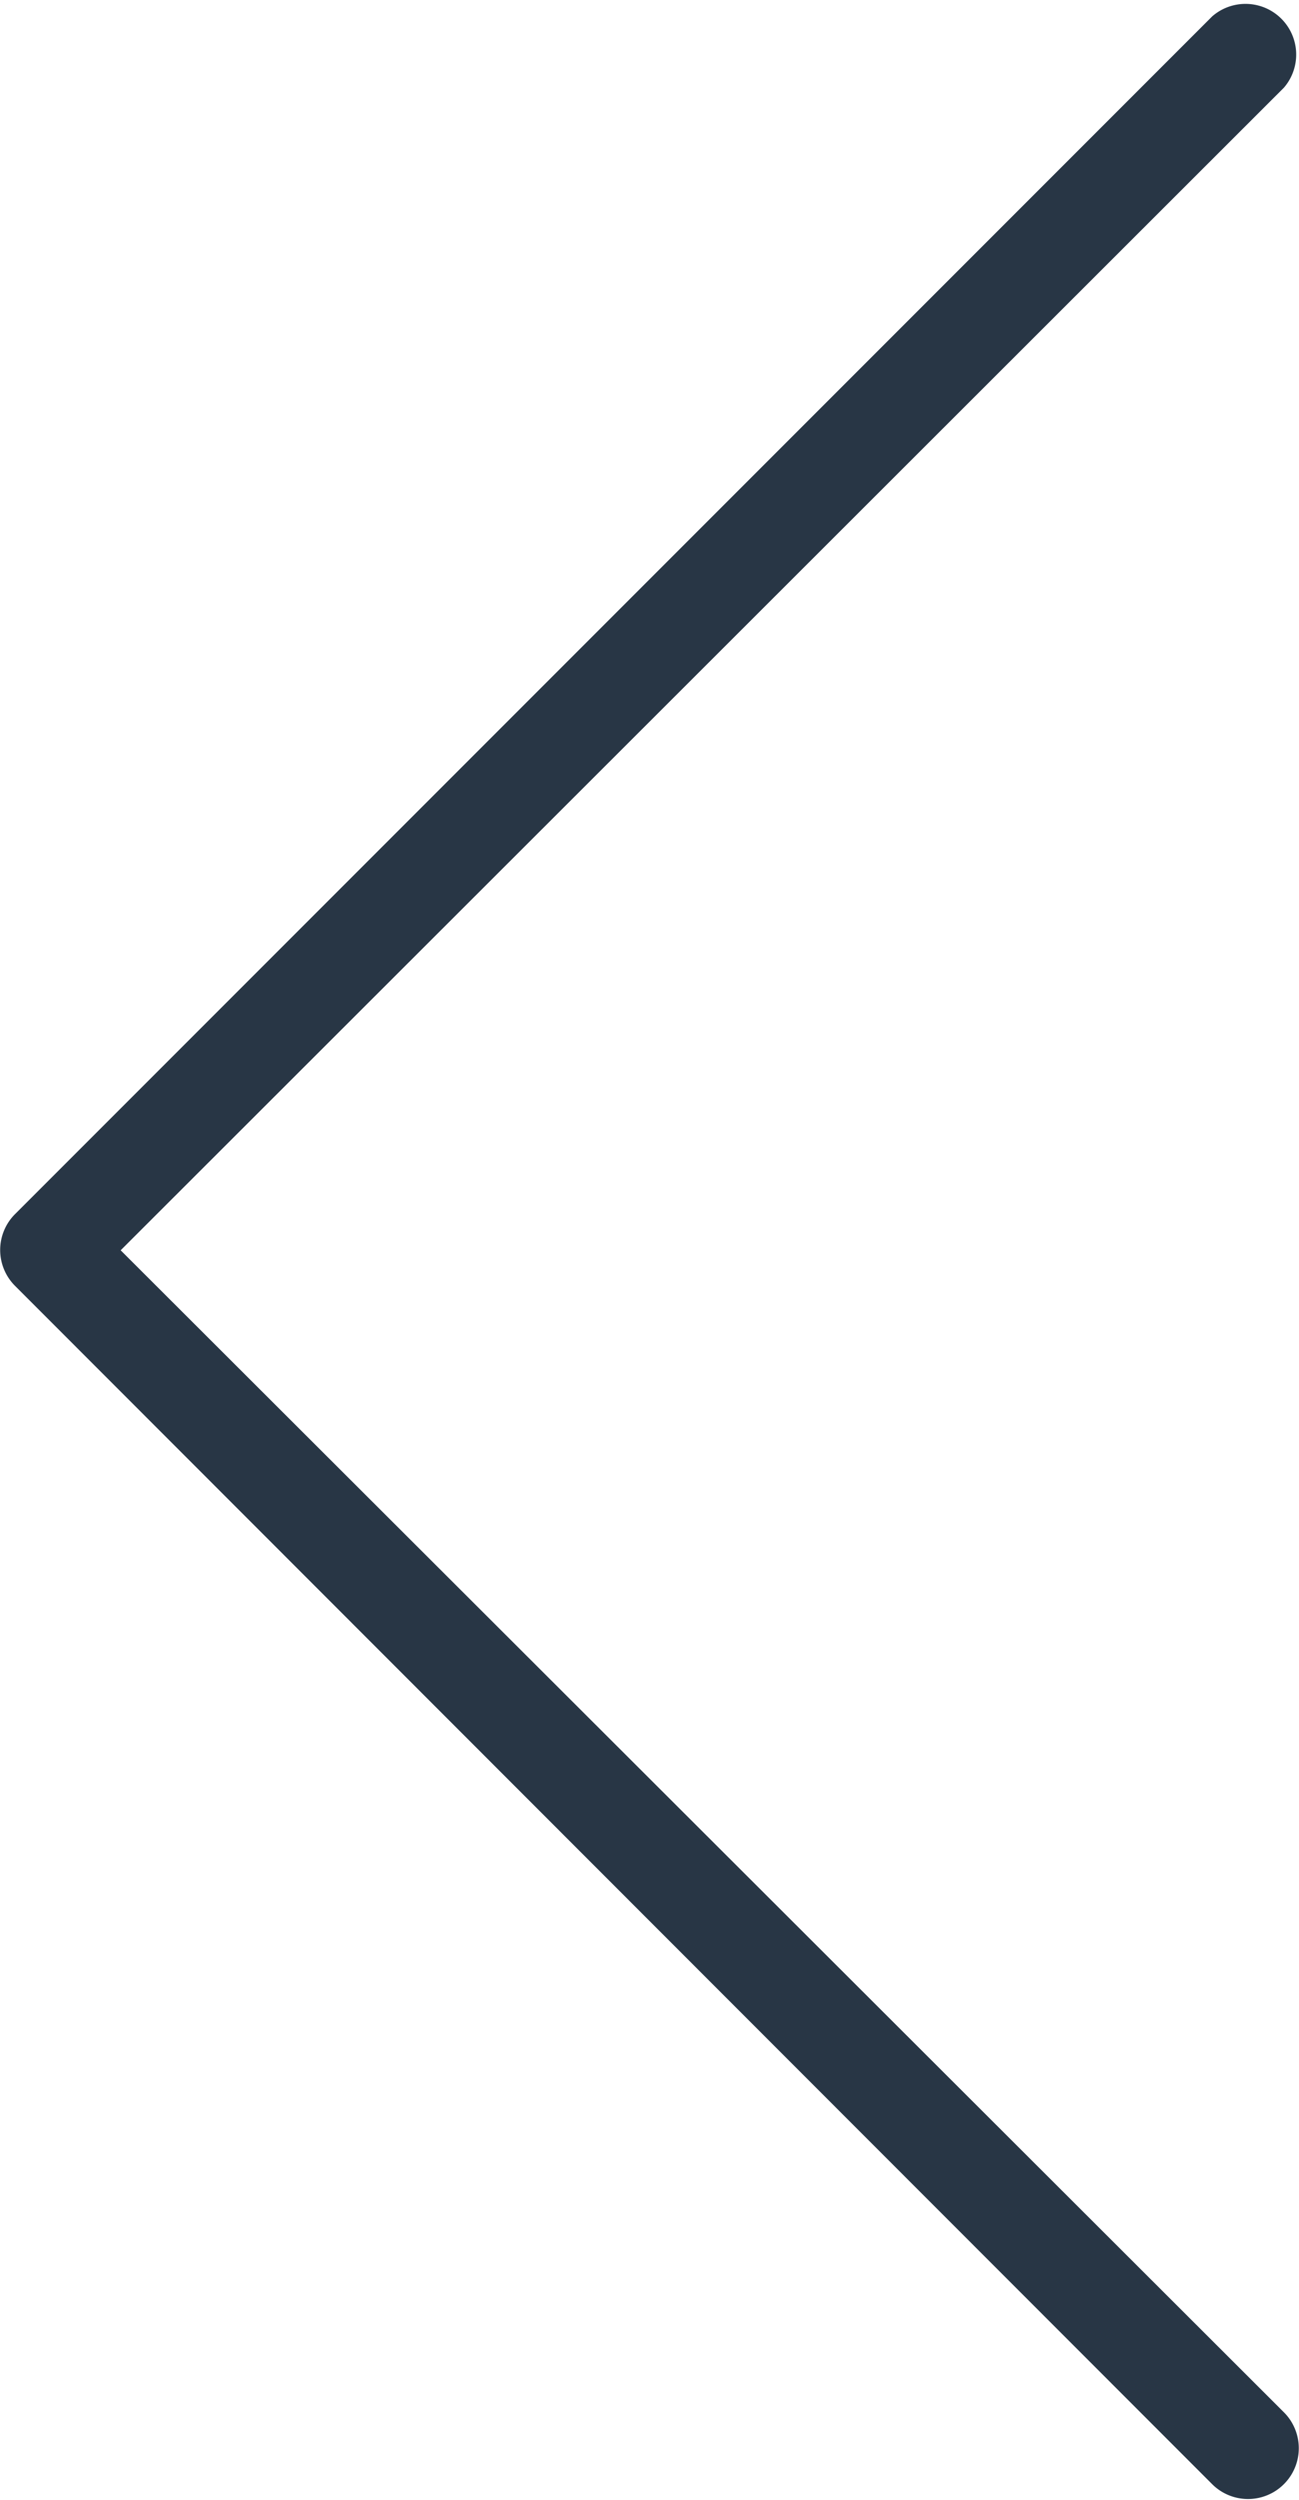 <svg xmlns="http://www.w3.org/2000/svg" width="7.59mm" height="14.6mm" viewBox="0 0 21.53 41.37"><title>navIcon</title><path d="M2,20.69L21.28,1.43A0.84,0.84,0,0,0,20.09.25L0.25,20.09a0.84,0.84,0,0,0,0,1.19L20.09,41.13a0.84,0.84,0,0,0,1.19-1.19Z" transform="translate(0 0)" fill="#283645"/></svg>